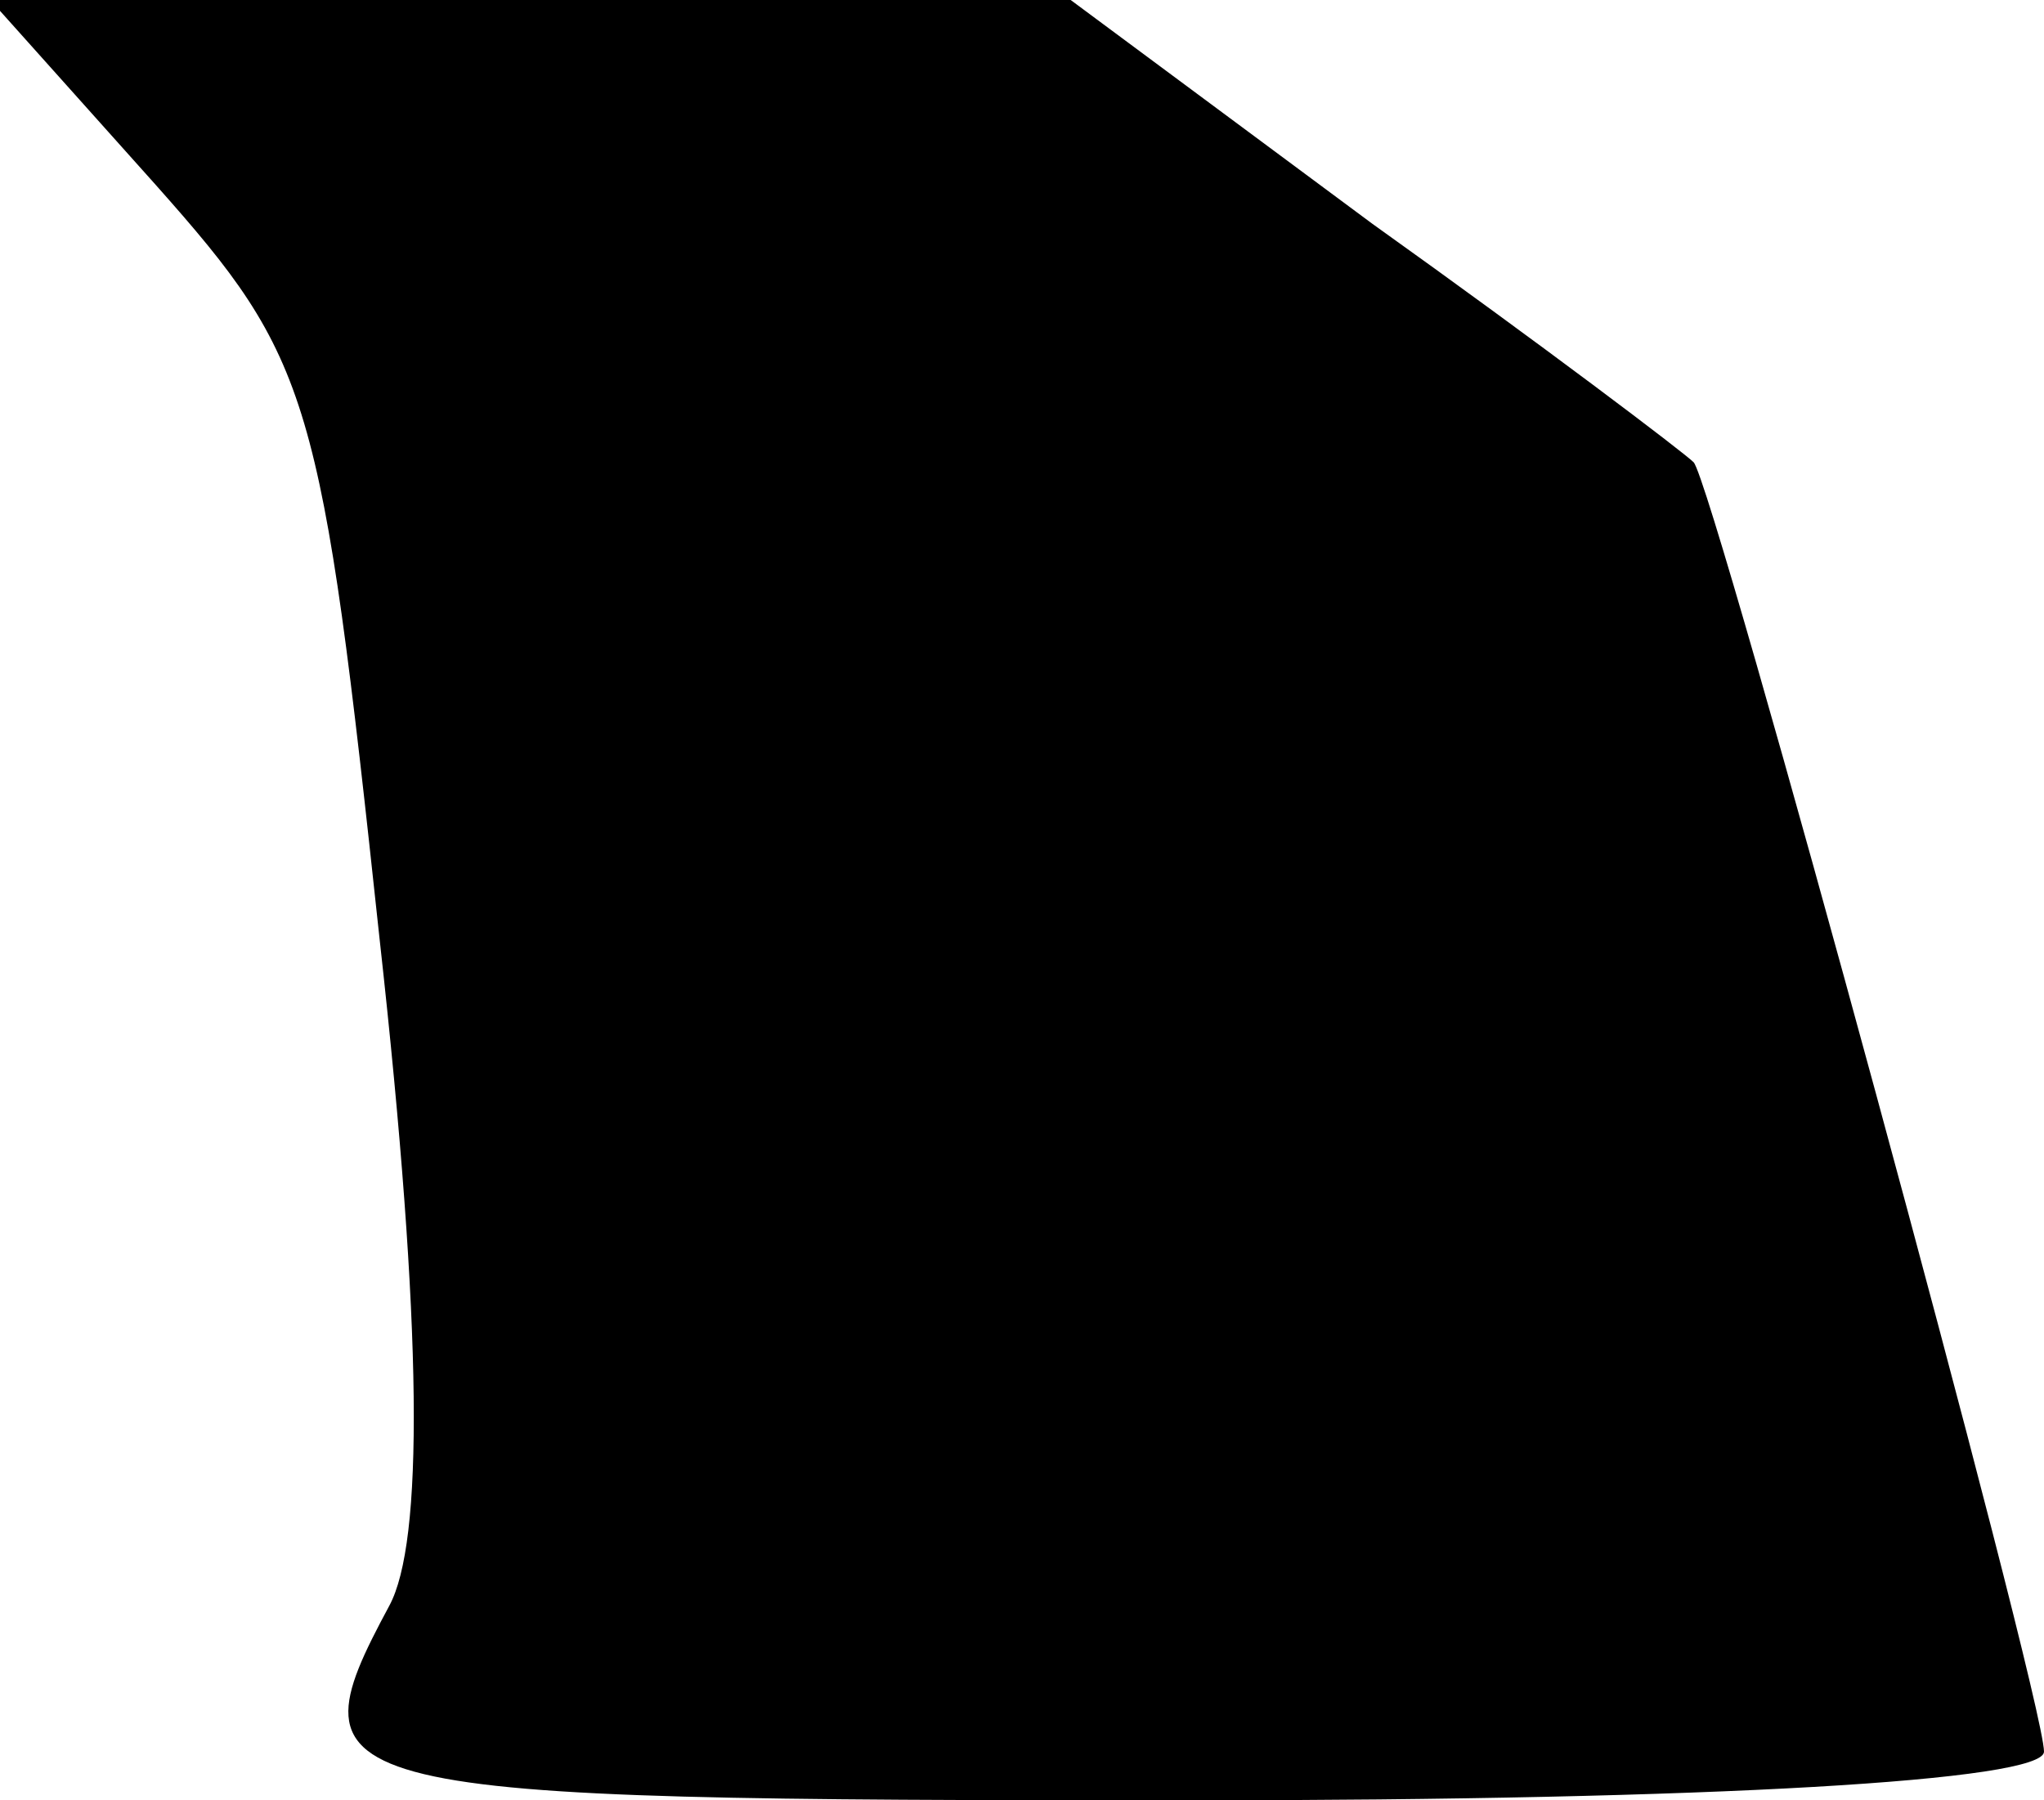 <?xml version="1.0" standalone="no"?>
<!DOCTYPE svg PUBLIC "-//W3C//DTD SVG 20010904//EN"
 "http://www.w3.org/TR/2001/REC-SVG-20010904/DTD/svg10.dtd">
<svg version="1.0" xmlns="http://www.w3.org/2000/svg"
 width="42pt" height="37pt" viewBox="0 0 42 37"
 preserveAspectRatio="xMidYMid meet">
<g transform="translate(0,37) scale(0.1,-0.1)"
fill="#000000" stroke="none">
<path fill="#000000" stroke="none" d="M32 332 c32 -36 34 -43 46 -155 9 -81
9 -124 2 -137 -21 -39 -15 -40 165 -40 107 0 175 4 175 10 0 11 -68 261 -72
265 -2 2 -31 24 -66 49 l-62 46 -111 0 -111 0 34 -38z"/>
</g>
</svg>
